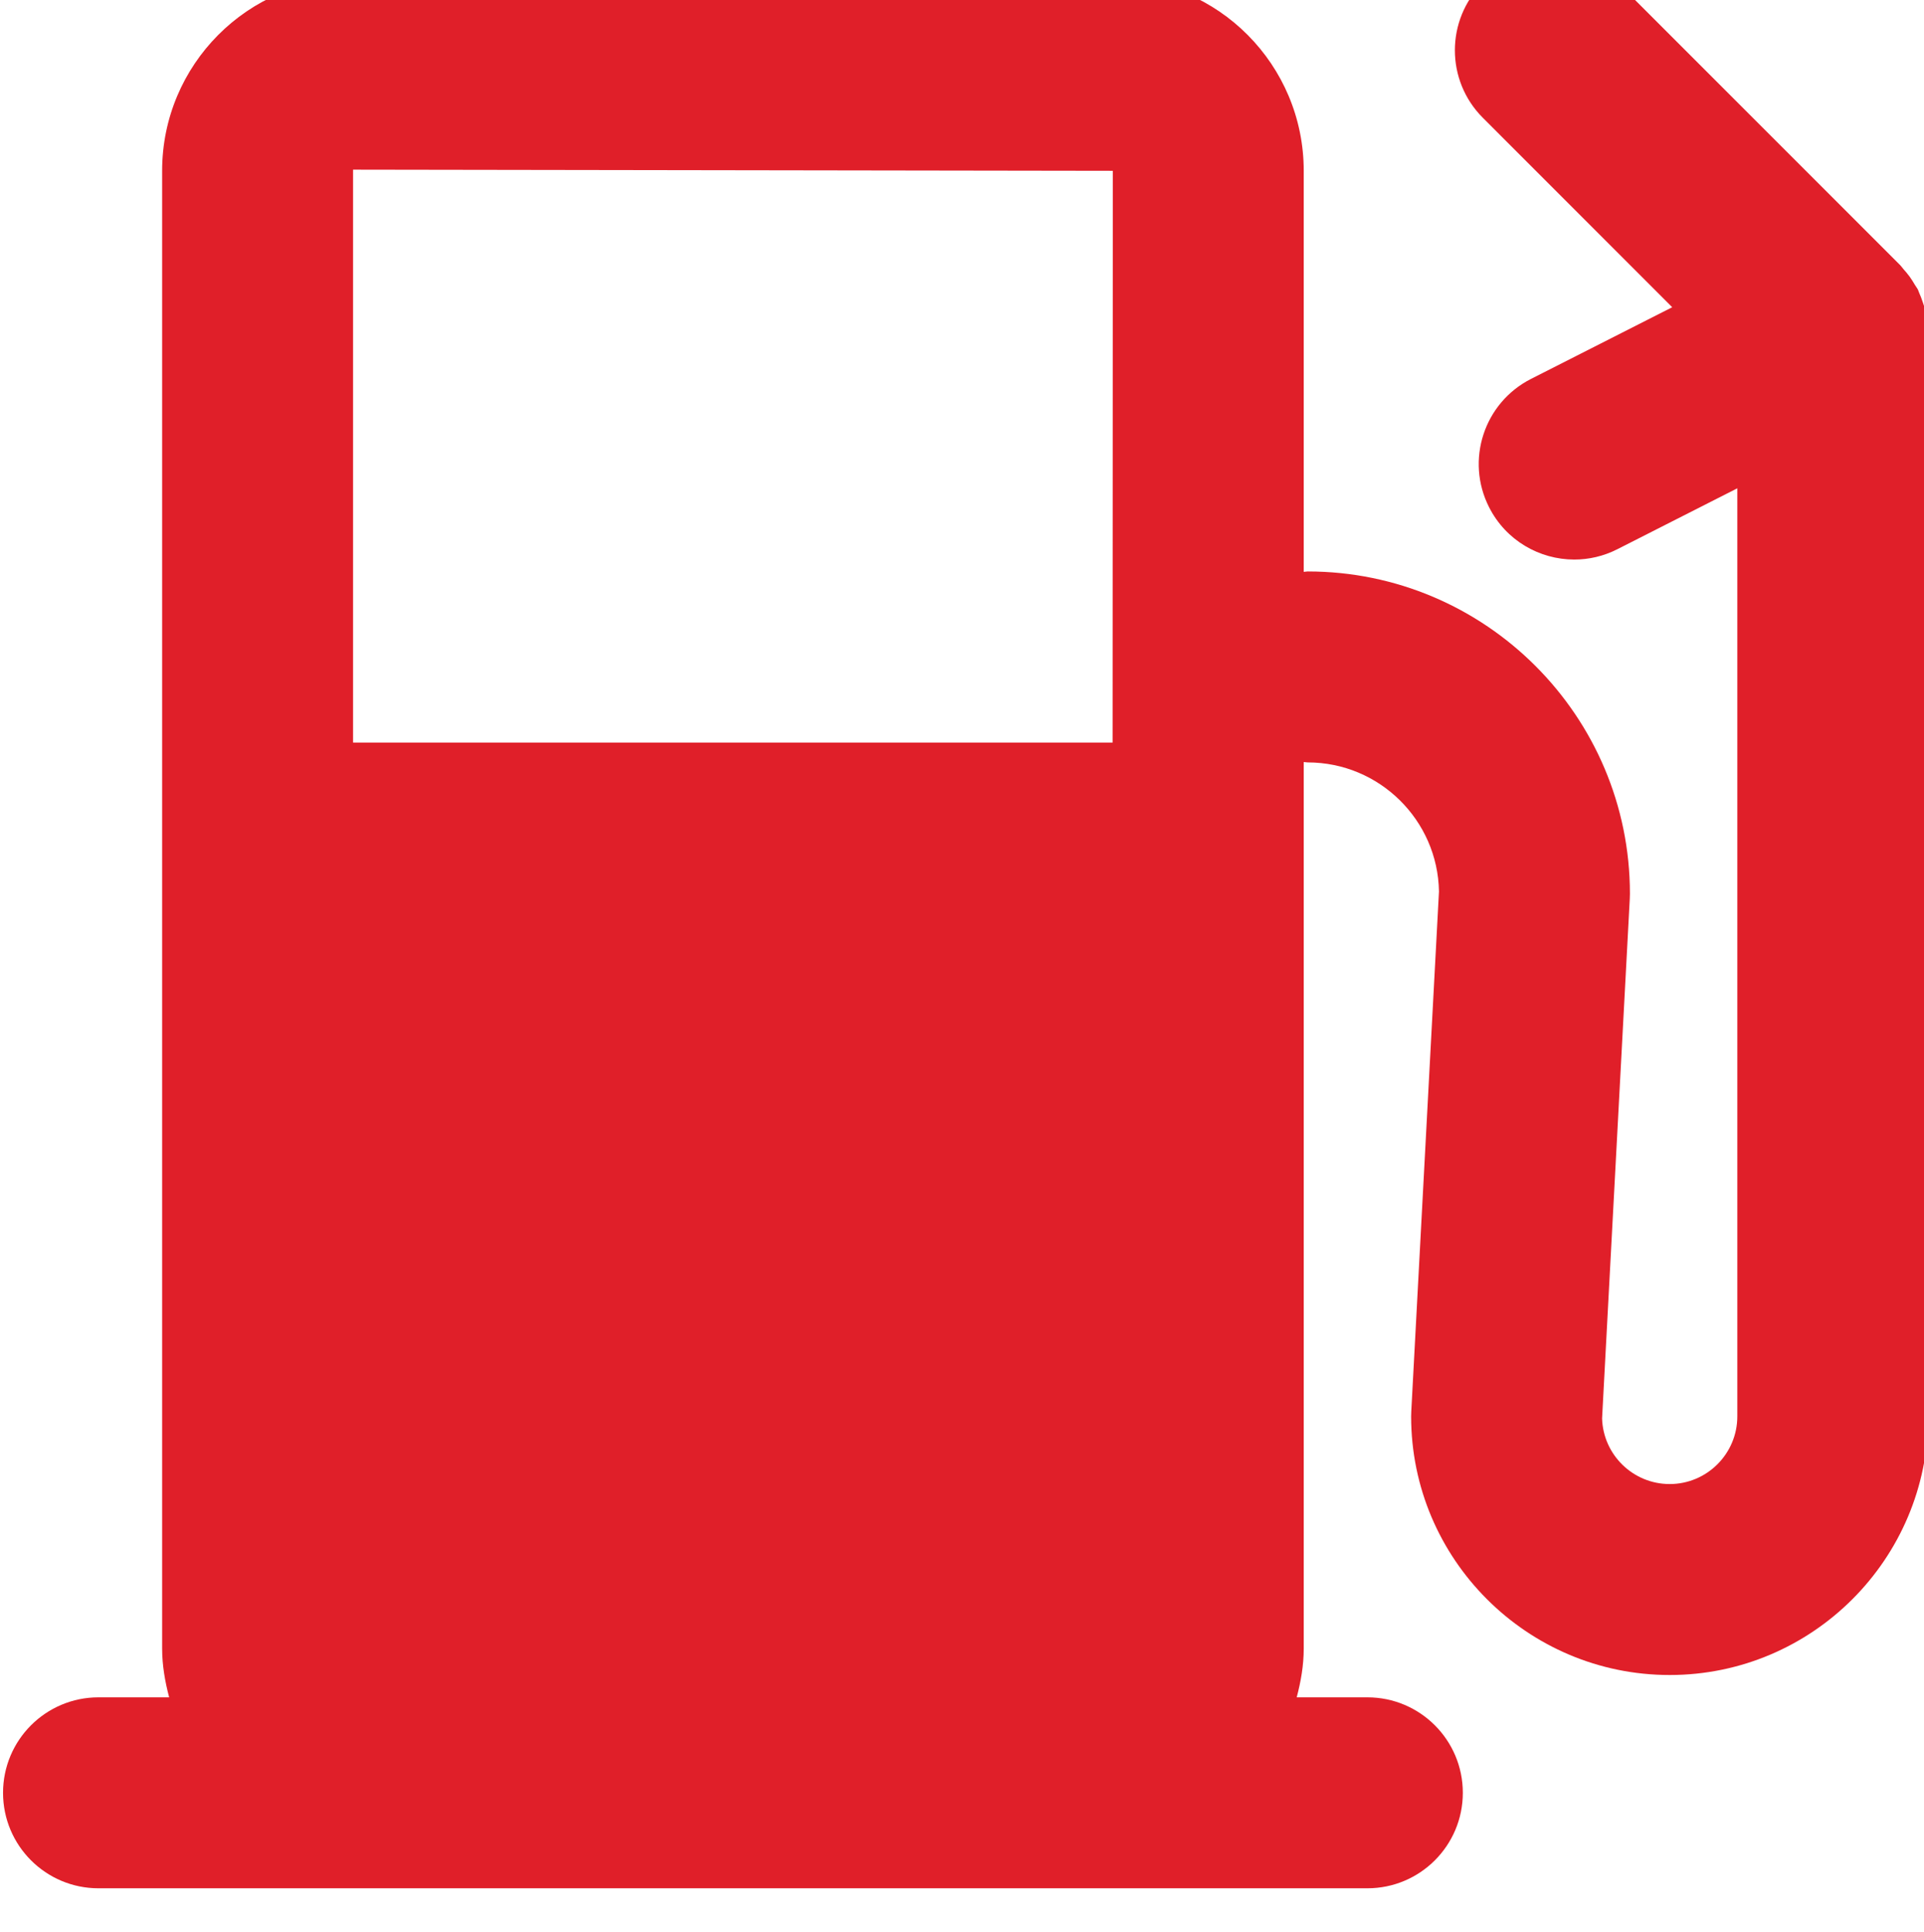 <?xml version="1.0" encoding="UTF-8" standalone="no"?>
<!-- Created with Inkscape (http://www.inkscape.org/) -->

<svg
   width="27.839mm"
   height="27.954mm"
   viewBox="0 0 27.839 27.954"
   version="1.1"
   id="svg2284"
   inkscape:version="1.1.2 (b8e25be833, 2022-02-05)"
   sodipodi:docname="Fueling.svg"
   xmlns:inkscape="http://www.inkscape.org/namespaces/inkscape"
   xmlns:sodipodi="http://sodipodi.sourceforge.net/DTD/sodipodi-0.dtd"
   xmlns="http://www.w3.org/2000/svg"
   xmlns:svg="http://www.w3.org/2000/svg">
  <sodipodi:namedview
     id="namedview2286"
     pagecolor="#ffffff"
     bordercolor="#666666"
     borderopacity="1.0"
     inkscape:pageshadow="2"
     inkscape:pageopacity="0.0"
     inkscape:pagecheckerboard="0"
     inkscape:document-units="mm"
     showgrid="false"
     inkscape:zoom="0.77771465"
     inkscape:cx="143.36878"
     inkscape:cy="140.79714"
     inkscape:window-width="2560"
     inkscape:window-height="1351"
     inkscape:window-x="-9"
     inkscape:window-y="-9"
     inkscape:window-maximized="1"
     inkscape:current-layer="layer1" />
  <defs
     id="defs2281">
    <clipPath
       clipPathUnits="userSpaceOnUse"
       id="clipPath275">
      <path
         d="M 0,4396.971 H 1423 V 0 H 0 Z"
         id="path273" />
    </clipPath>
  </defs>
  <g
     inkscape:label="Layer 1"
     inkscape:groupmode="layer"
     id="layer1"
     transform="translate(-67.05,-111.219)">
    <g
       id="g269"
       transform="matrix(0.353,0,0,-0.353,-3.202,1149.008)">
      <g
         id="g271"
         clip-path="url(#clipPath275)">
        <g
           id="g277"
           transform="translate(213.486,2932.959)">
          <path
             d="M 0,0 31.142,-0.047 31.133,-23.479 H 0 Z m 64.554,-6.555 c -0.005,0.134 -0.022,0.267 -0.04,0.401 -0.017,0.122 -0.034,0.243 -0.063,0.362 -0.028,0.123 -0.068,0.242 -0.11,0.363 -0.043,0.129 -0.089,0.255 -0.146,0.378 -0.021,0.046 -0.03,0.093 -0.053,0.137 -0.035,0.068 -0.083,0.123 -0.121,0.189 -0.067,0.115 -0.137,0.229 -0.216,0.338 -0.08,0.109 -0.164,0.209 -0.253,0.308 -0.047,0.052 -0.082,0.111 -0.132,0.161 L 51.843,7.659 c -1.527,1.528 -4.007,1.528 -5.533,0 -1.529,-1.528 -1.529,-4.006 0,-5.534 l 7.762,-7.763 -5.789,-2.938 c -1.927,-0.979 -2.696,-3.334 -1.717,-5.26 0.689,-1.36 2.065,-2.143 3.492,-2.143 0.596,0 1.2,0.136 1.768,0.425 l 4.914,2.495 v -38.037 c 0,-1.529 -1.244,-2.772 -2.772,-2.772 -1.501,0 -2.727,1.199 -2.771,2.69 l 1.135,21.296 c 0.004,0.07 0.006,0.138 0.006,0.208 0,7.283 -5.924,13.207 -13.207,13.207 -0.056,0 -0.108,-0.014 -0.163,-0.017 v 16.437 c 0,4.341 -3.511,7.873 -7.826,7.873 L 0,7.826 c -4.315,0 -7.826,-3.532 -7.826,-7.873 v -60.558 c 0,-0.697 0.119,-1.361 0.288,-2.004 h -2.897 c -2.16,0 -3.912,-1.752 -3.912,-3.913 0,-2.161 1.752,-3.913 3.912,-3.913 h 52.011 c 2.161,0 3.913,1.752 3.913,3.913 0,2.161 -1.752,3.913 -3.913,3.913 H 38.68 c 0.169,0.643 0.288,1.307 0.288,2.004 v 36.328 c 0.055,-0.002 0.107,-0.016 0.163,-0.016 2.937,0 5.331,-2.366 5.38,-5.29 l -1.135,-21.305 c -0.004,-0.07 -0.006,-0.138 -0.006,-0.208 0,-5.844 4.754,-10.598 10.598,-10.598 5.844,0 10.598,4.754 10.598,10.598 v 44.411 c 0,0.044 -0.011,0.086 -0.012,0.13"
             style="fill:#e01f29;fill-opacity:1;fill-rule:nonzero;stroke:none"
             id="path279" />
        </g>
      </g>
    </g>
  </g>
</svg>
